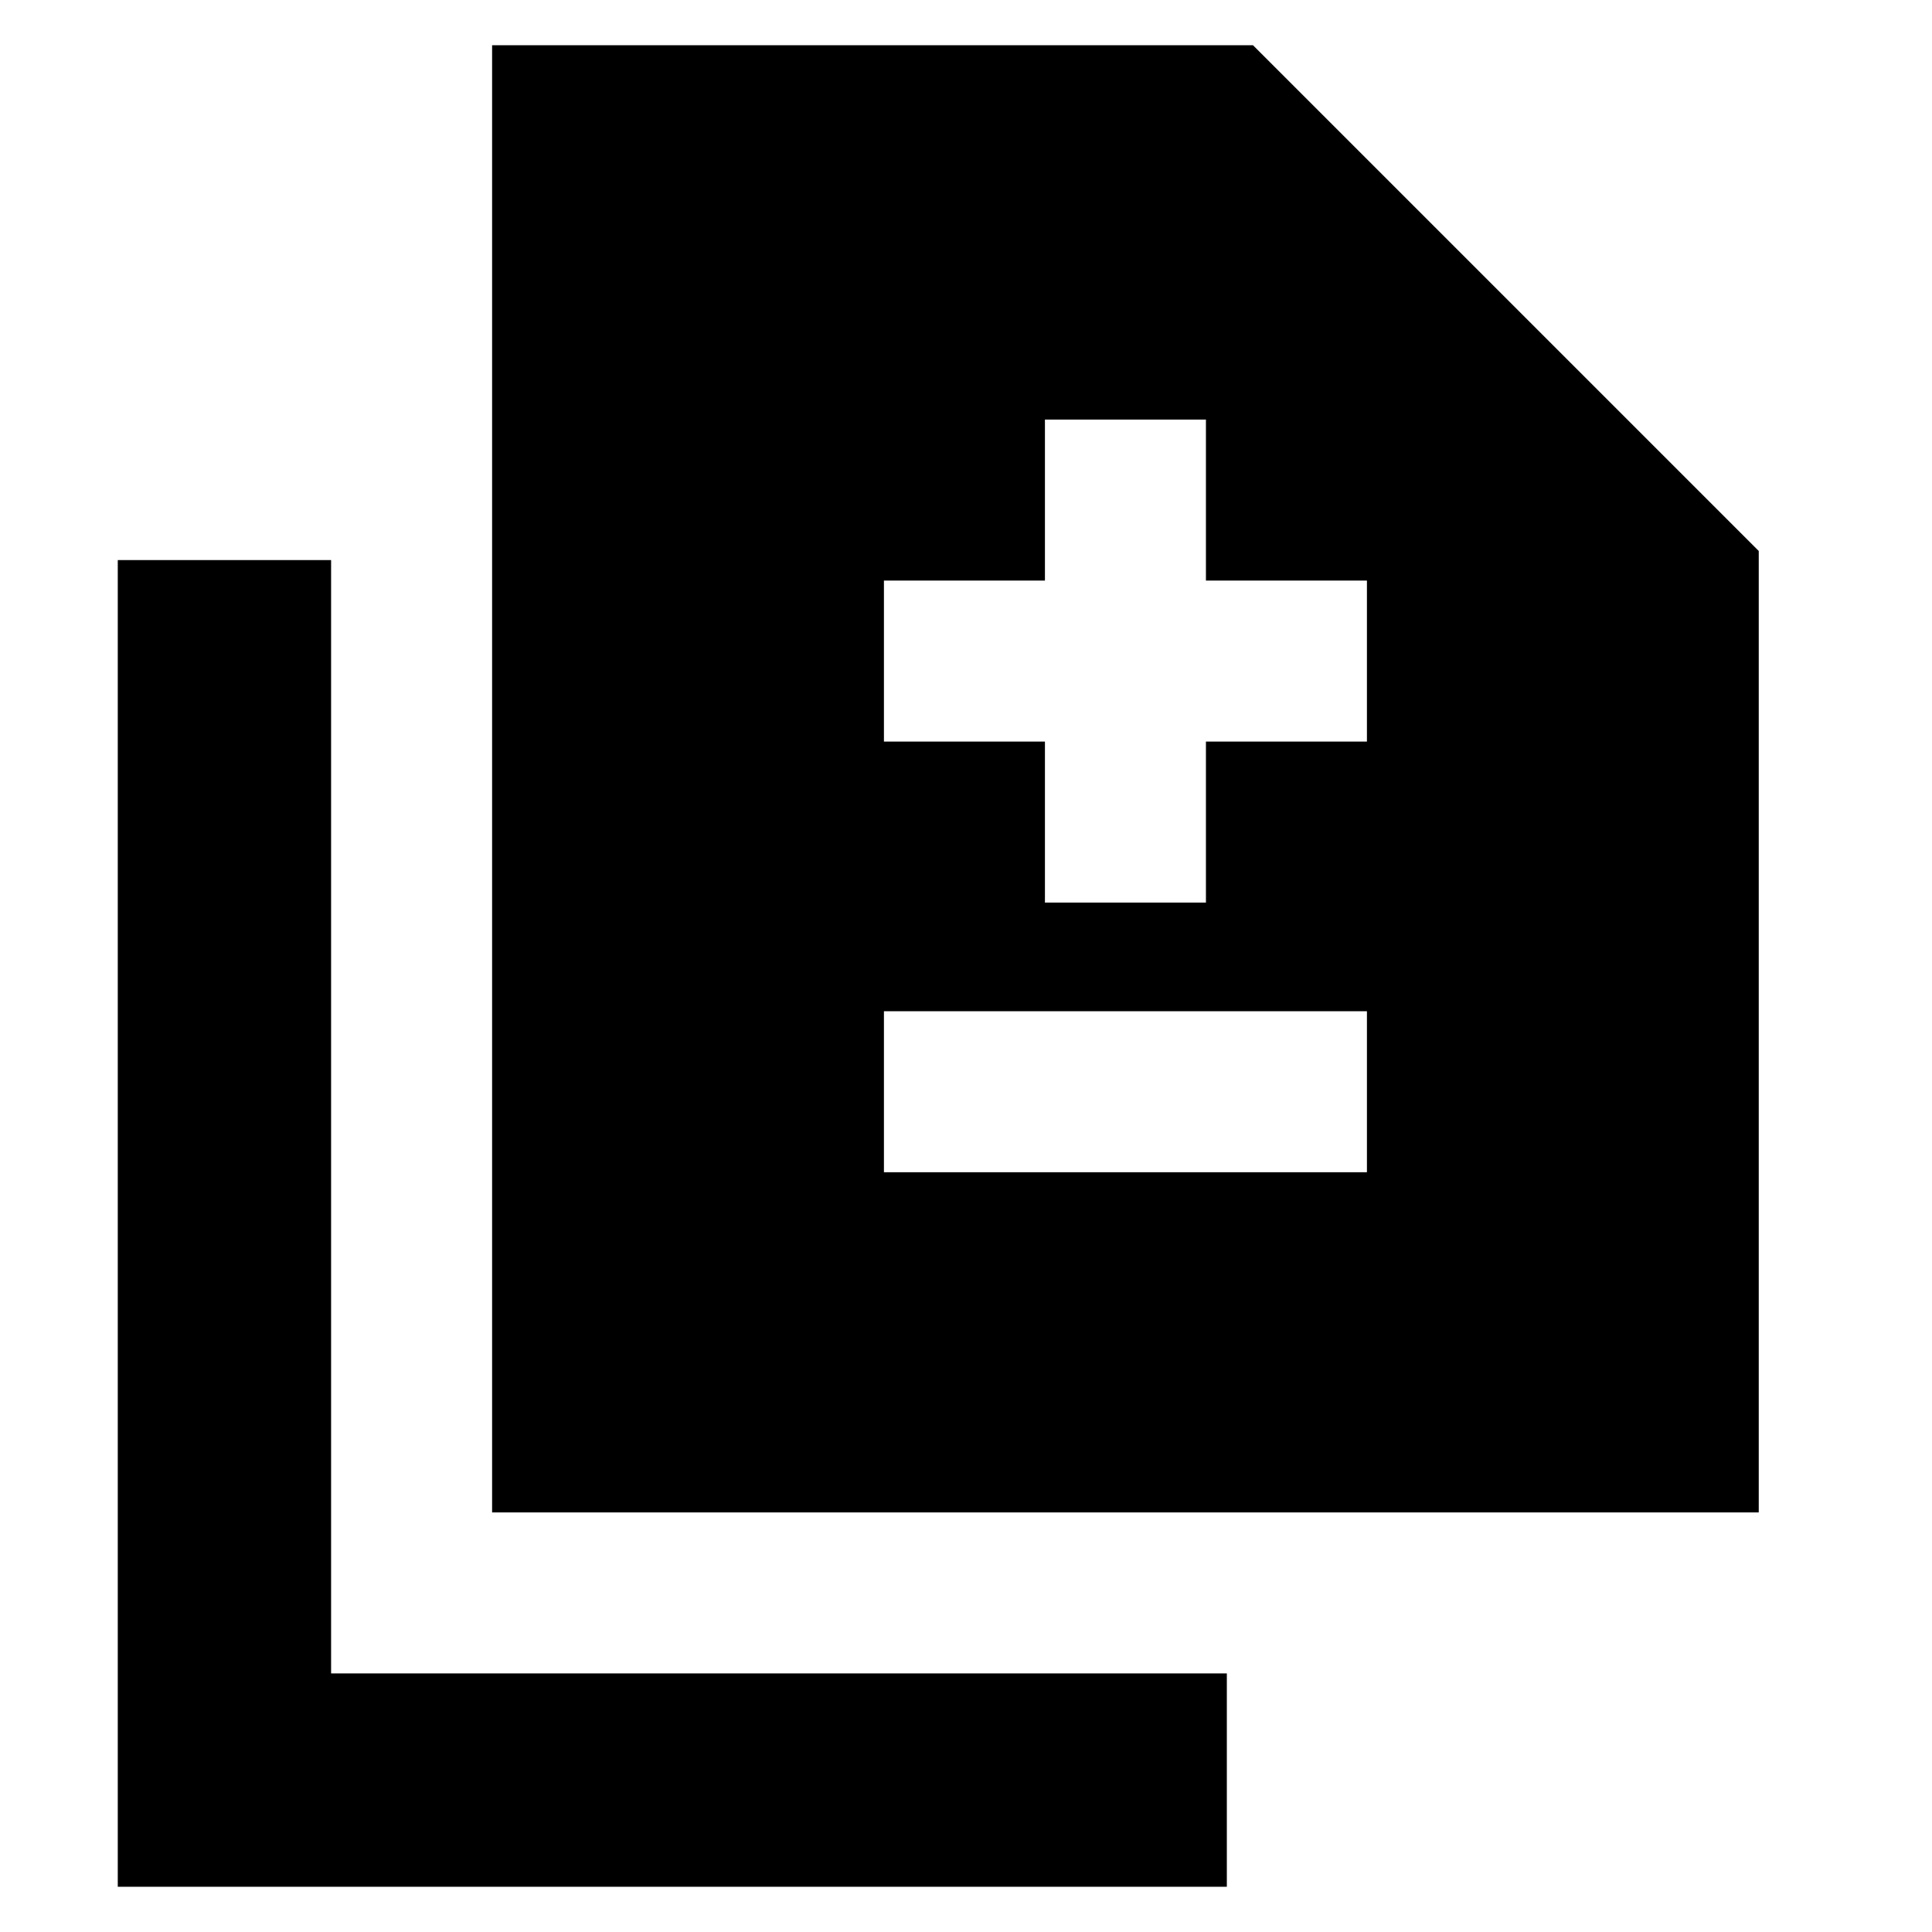 <svg xmlns="http://www.w3.org/2000/svg" height="24" viewBox="0 -960 960 960" width="24"><path d="M519.22-511.52h80v-80h80v-80h-80v-80h-80v80h-80v80h80v80Zm-80 134h240v-80h-240v80Zm-194.7 169.04v-729.04h378.09l251.3 251.3v477.74H244.52Zm-186 186V-681.7h106v553.22h445.09v106H58.52Z"/></svg>